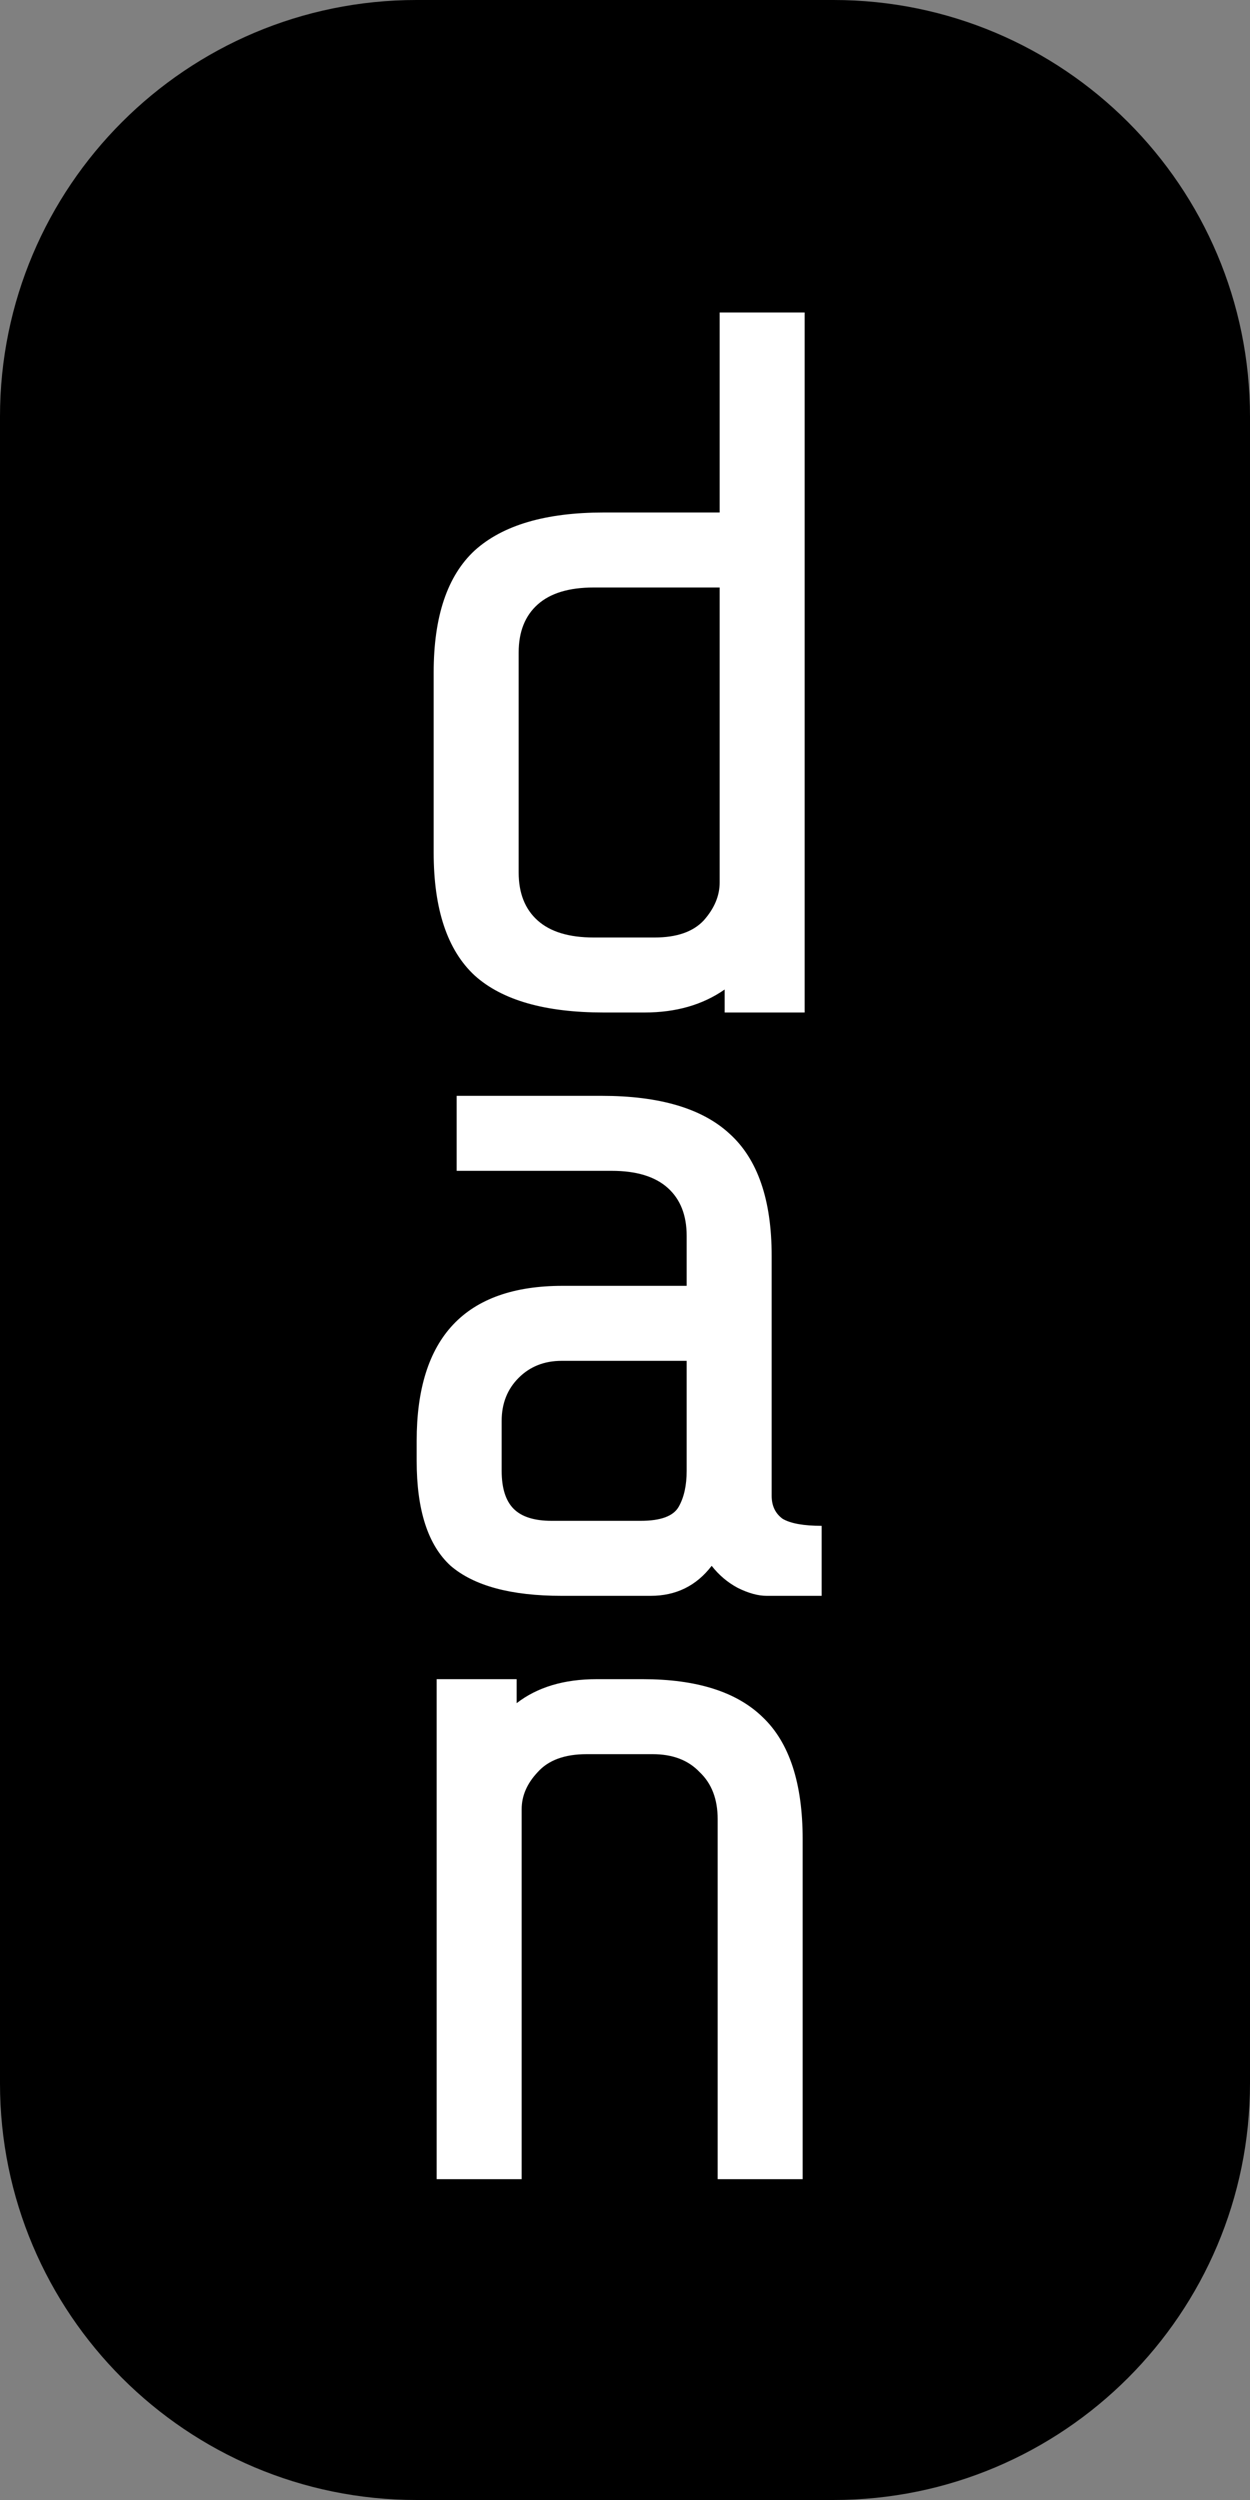 <svg width="60" height="120" viewBox="0 0 60 120" fill="none" xmlns="http://www.w3.org/2000/svg" class="logo">
<rect x="0" y="0" width="60" height="120" fill="#808080" stroke="none"/>
<path d="M0 20C0 8.954 8.954 0 20 0H40C51.046 0 60 8.954 60 20V100C60 111.046 51.046 120 40 120H20C8.954 120 0 111.046 0 100V20Z" fill="black"/>
<path d="M34.784 47.496C33.728 48.232 32.448 48.6 30.944 48.6H28.976C26.16 48.6 24.096 48.008 22.784 46.824C21.472 45.608 20.816 43.64 20.816 40.92V32.28C20.816 29.592 21.472 27.64 22.784 26.424C24.128 25.208 26.192 24.6 28.976 24.6H34.544V15H38.624V48.6H34.784V47.496ZM31.424 45C32.48 45 33.264 44.728 33.776 44.184C34.288 43.608 34.544 43 34.544 42.36V28.2H28.496C27.312 28.2 26.416 28.472 25.808 29.016C25.2 29.56 24.896 30.328 24.896 31.32V41.88C24.896 42.872 25.2 43.64 25.808 44.184C26.416 44.728 27.312 45 28.496 45H31.424Z" fill="white" class="key"/>
<path d="M36.8 76.6C36.384 76.6 35.92 76.472 35.408 76.216C34.928 75.96 34.512 75.608 34.16 75.16C33.424 76.12 32.448 76.6 31.232 76.6H26.96C24.528 76.6 22.752 76.12 21.632 75.16C20.544 74.168 20 72.488 20 70.12V69.16C20 64.2 22.336 61.72 27.008 61.72H32.96V59.32C32.96 58.328 32.656 57.56 32.048 57.016C31.44 56.472 30.544 56.2 29.36 56.2H21.92V52.6H28.88C31.664 52.6 33.712 53.208 35.024 54.424C36.368 55.64 37.04 57.592 37.04 60.28V71.8C37.04 72.28 37.216 72.648 37.568 72.904C37.952 73.128 38.576 73.24 39.44 73.24V76.6H36.8ZM30.752 73C31.712 73 32.32 72.776 32.576 72.328C32.832 71.88 32.96 71.304 32.96 70.6V65.32H26.96C26.128 65.32 25.44 65.592 24.896 66.136C24.352 66.68 24.08 67.368 24.08 68.2V70.6C24.08 71.432 24.272 72.04 24.656 72.424C25.04 72.808 25.648 73 26.48 73H30.752Z" fill="white" class="key"/>
<path d="M24.8 80.6V81.752C25.792 80.984 27.072 80.6 28.64 80.6H30.848C33.44 80.6 35.36 81.208 36.608 82.424C37.888 83.64 38.528 85.592 38.528 88.28V104.6H34.448V87.32C34.448 86.36 34.16 85.608 33.584 85.064C33.04 84.488 32.288 84.2 31.328 84.2H28.16C27.104 84.2 26.32 84.488 25.808 85.064C25.296 85.608 25.04 86.2 25.04 86.84V104.6H20.96V80.6H24.8Z" fill="white" class="key"/>
</svg>
